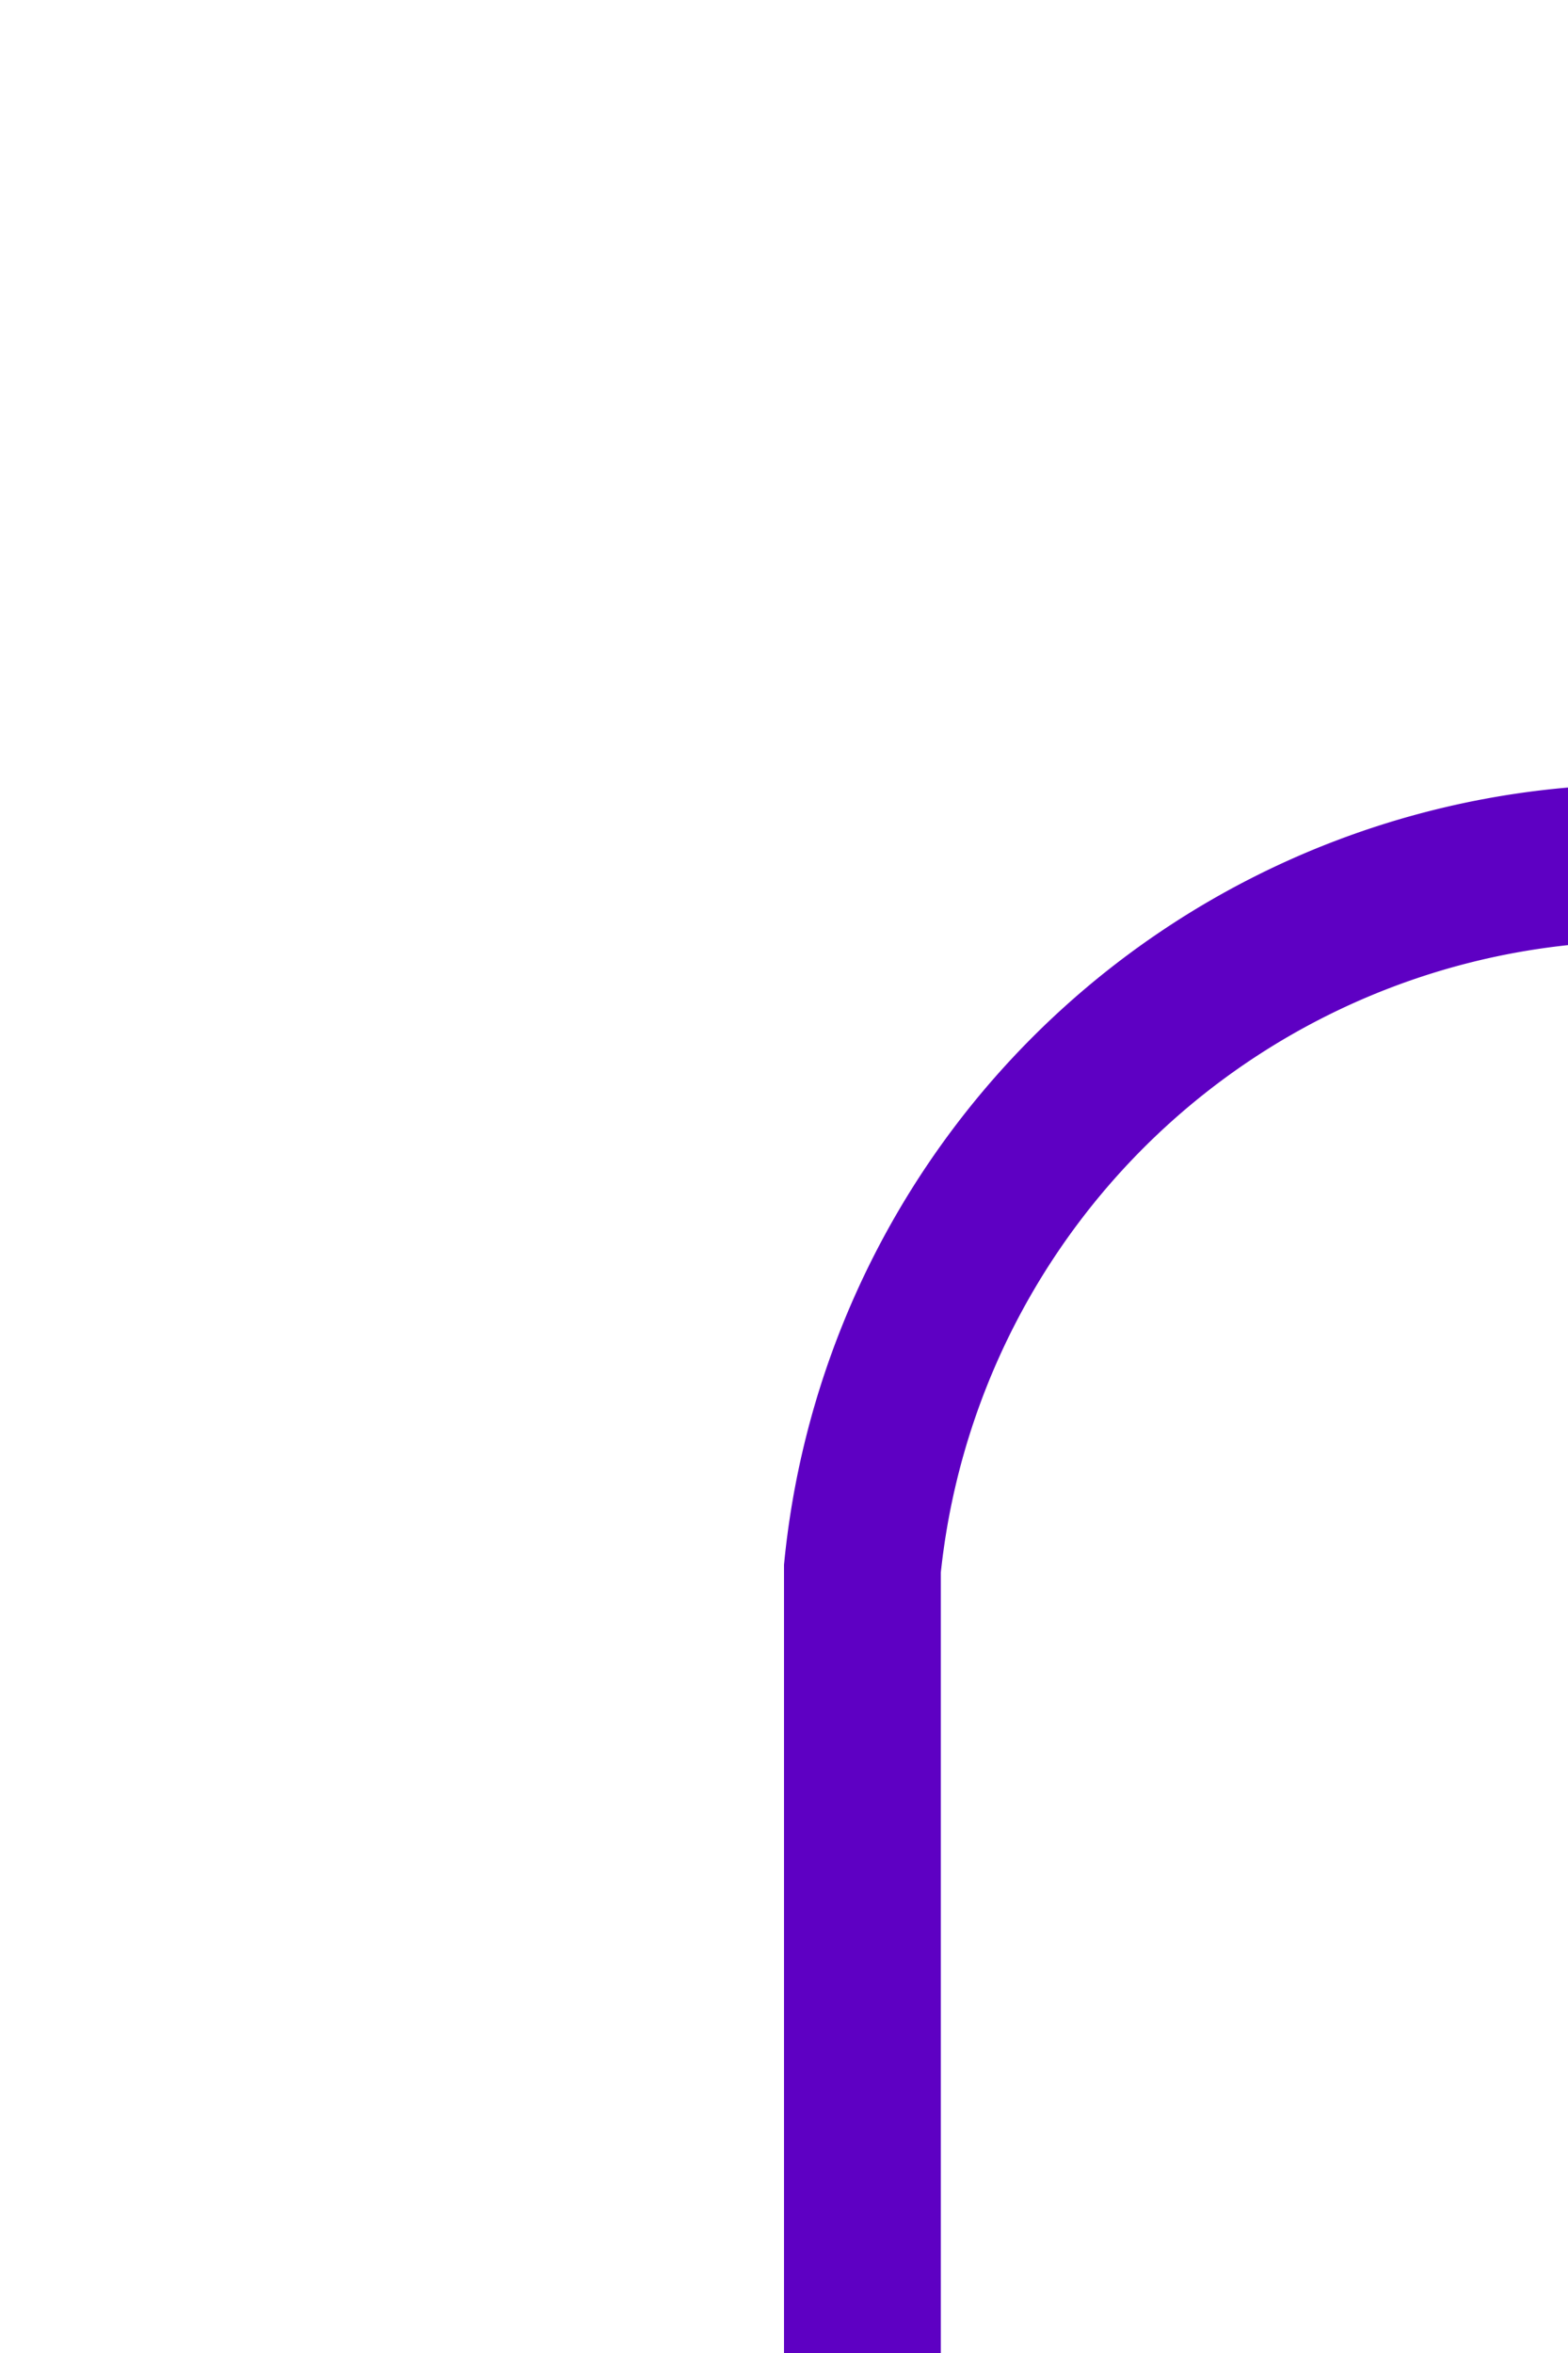 ﻿<?xml version="1.0" encoding="utf-8"?>
<svg version="1.1" xmlns:xlink="http://www.w3.org/1999/xlink" width="10px" height="15px" preserveAspectRatio="xMidYMin meet" viewBox="131 1105  8 15" xmlns="http://www.w3.org/2000/svg">
  <path d="M 135.5 1120  L 135.5 1115  A 5 5 0 0 1 140.5 1110.5 L 437 1110.5  A 3 3 0 0 1 440.5 1113.5 A 3 3 0 0 0 443.5 1116.5 L 449 1116.5  " stroke-width="1" stroke="#5e00c3" fill="none" />
  <path d="M 443.3 1122.5  L 450 1116.5  L 443.3 1110.5  L 445.6 1116.5  L 443.3 1122.5  Z " fill-rule="nonzero" fill="#5e00c3" stroke="none" />
</svg>